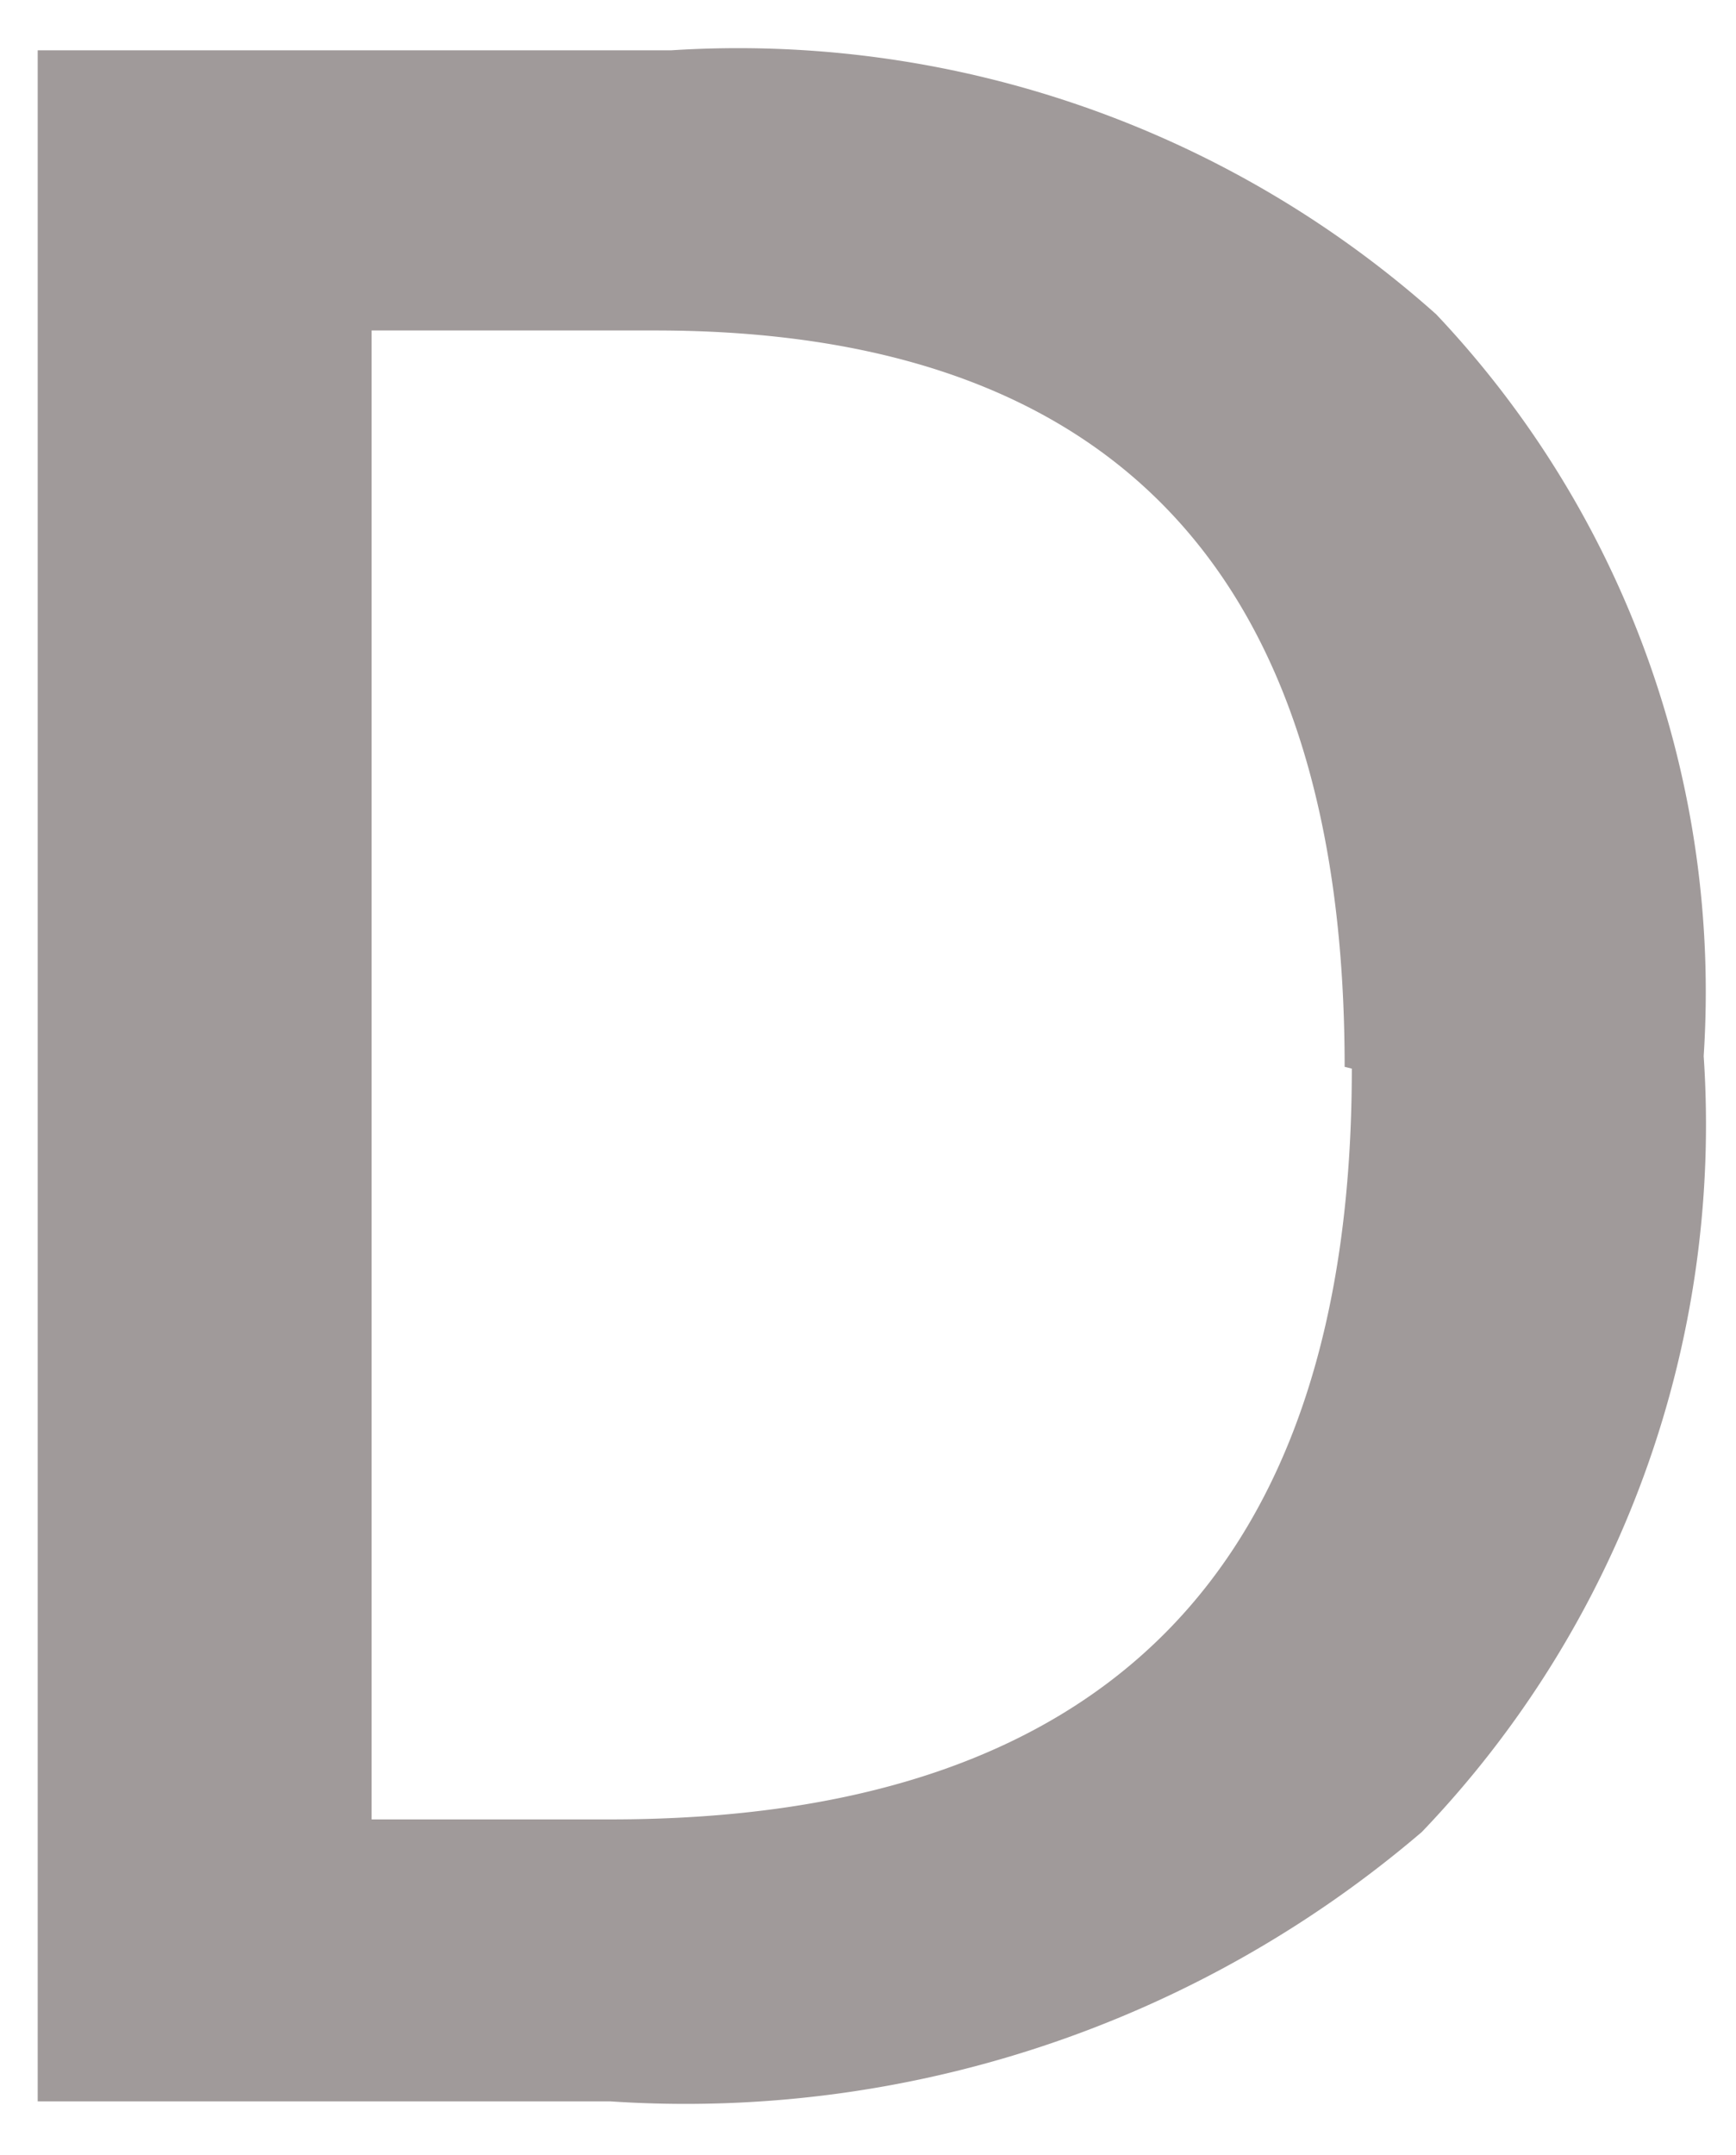 <svg id="Слой_1" data-name="Слой 1" xmlns="http://www.w3.org/2000/svg" viewBox="0 0 9.67 12"><defs><style>.cls-1{fill:#a09a9a;}</style></defs><title>D</title><path class="cls-1" d="M9.49,5.88a5.69,5.69,0,0,1-1.57,4.32A6.31,6.31,0,0,1,3.4,11.7H.21V.28H3.74A5.84,5.84,0,0,1,8,1.75,5.49,5.49,0,0,1,9.49,5.88Zm-2,.06q0-4.1-3.84-4.1H2.07v8.29H3.4Q7.53,10.13,7.53,5.95Z"/></svg>